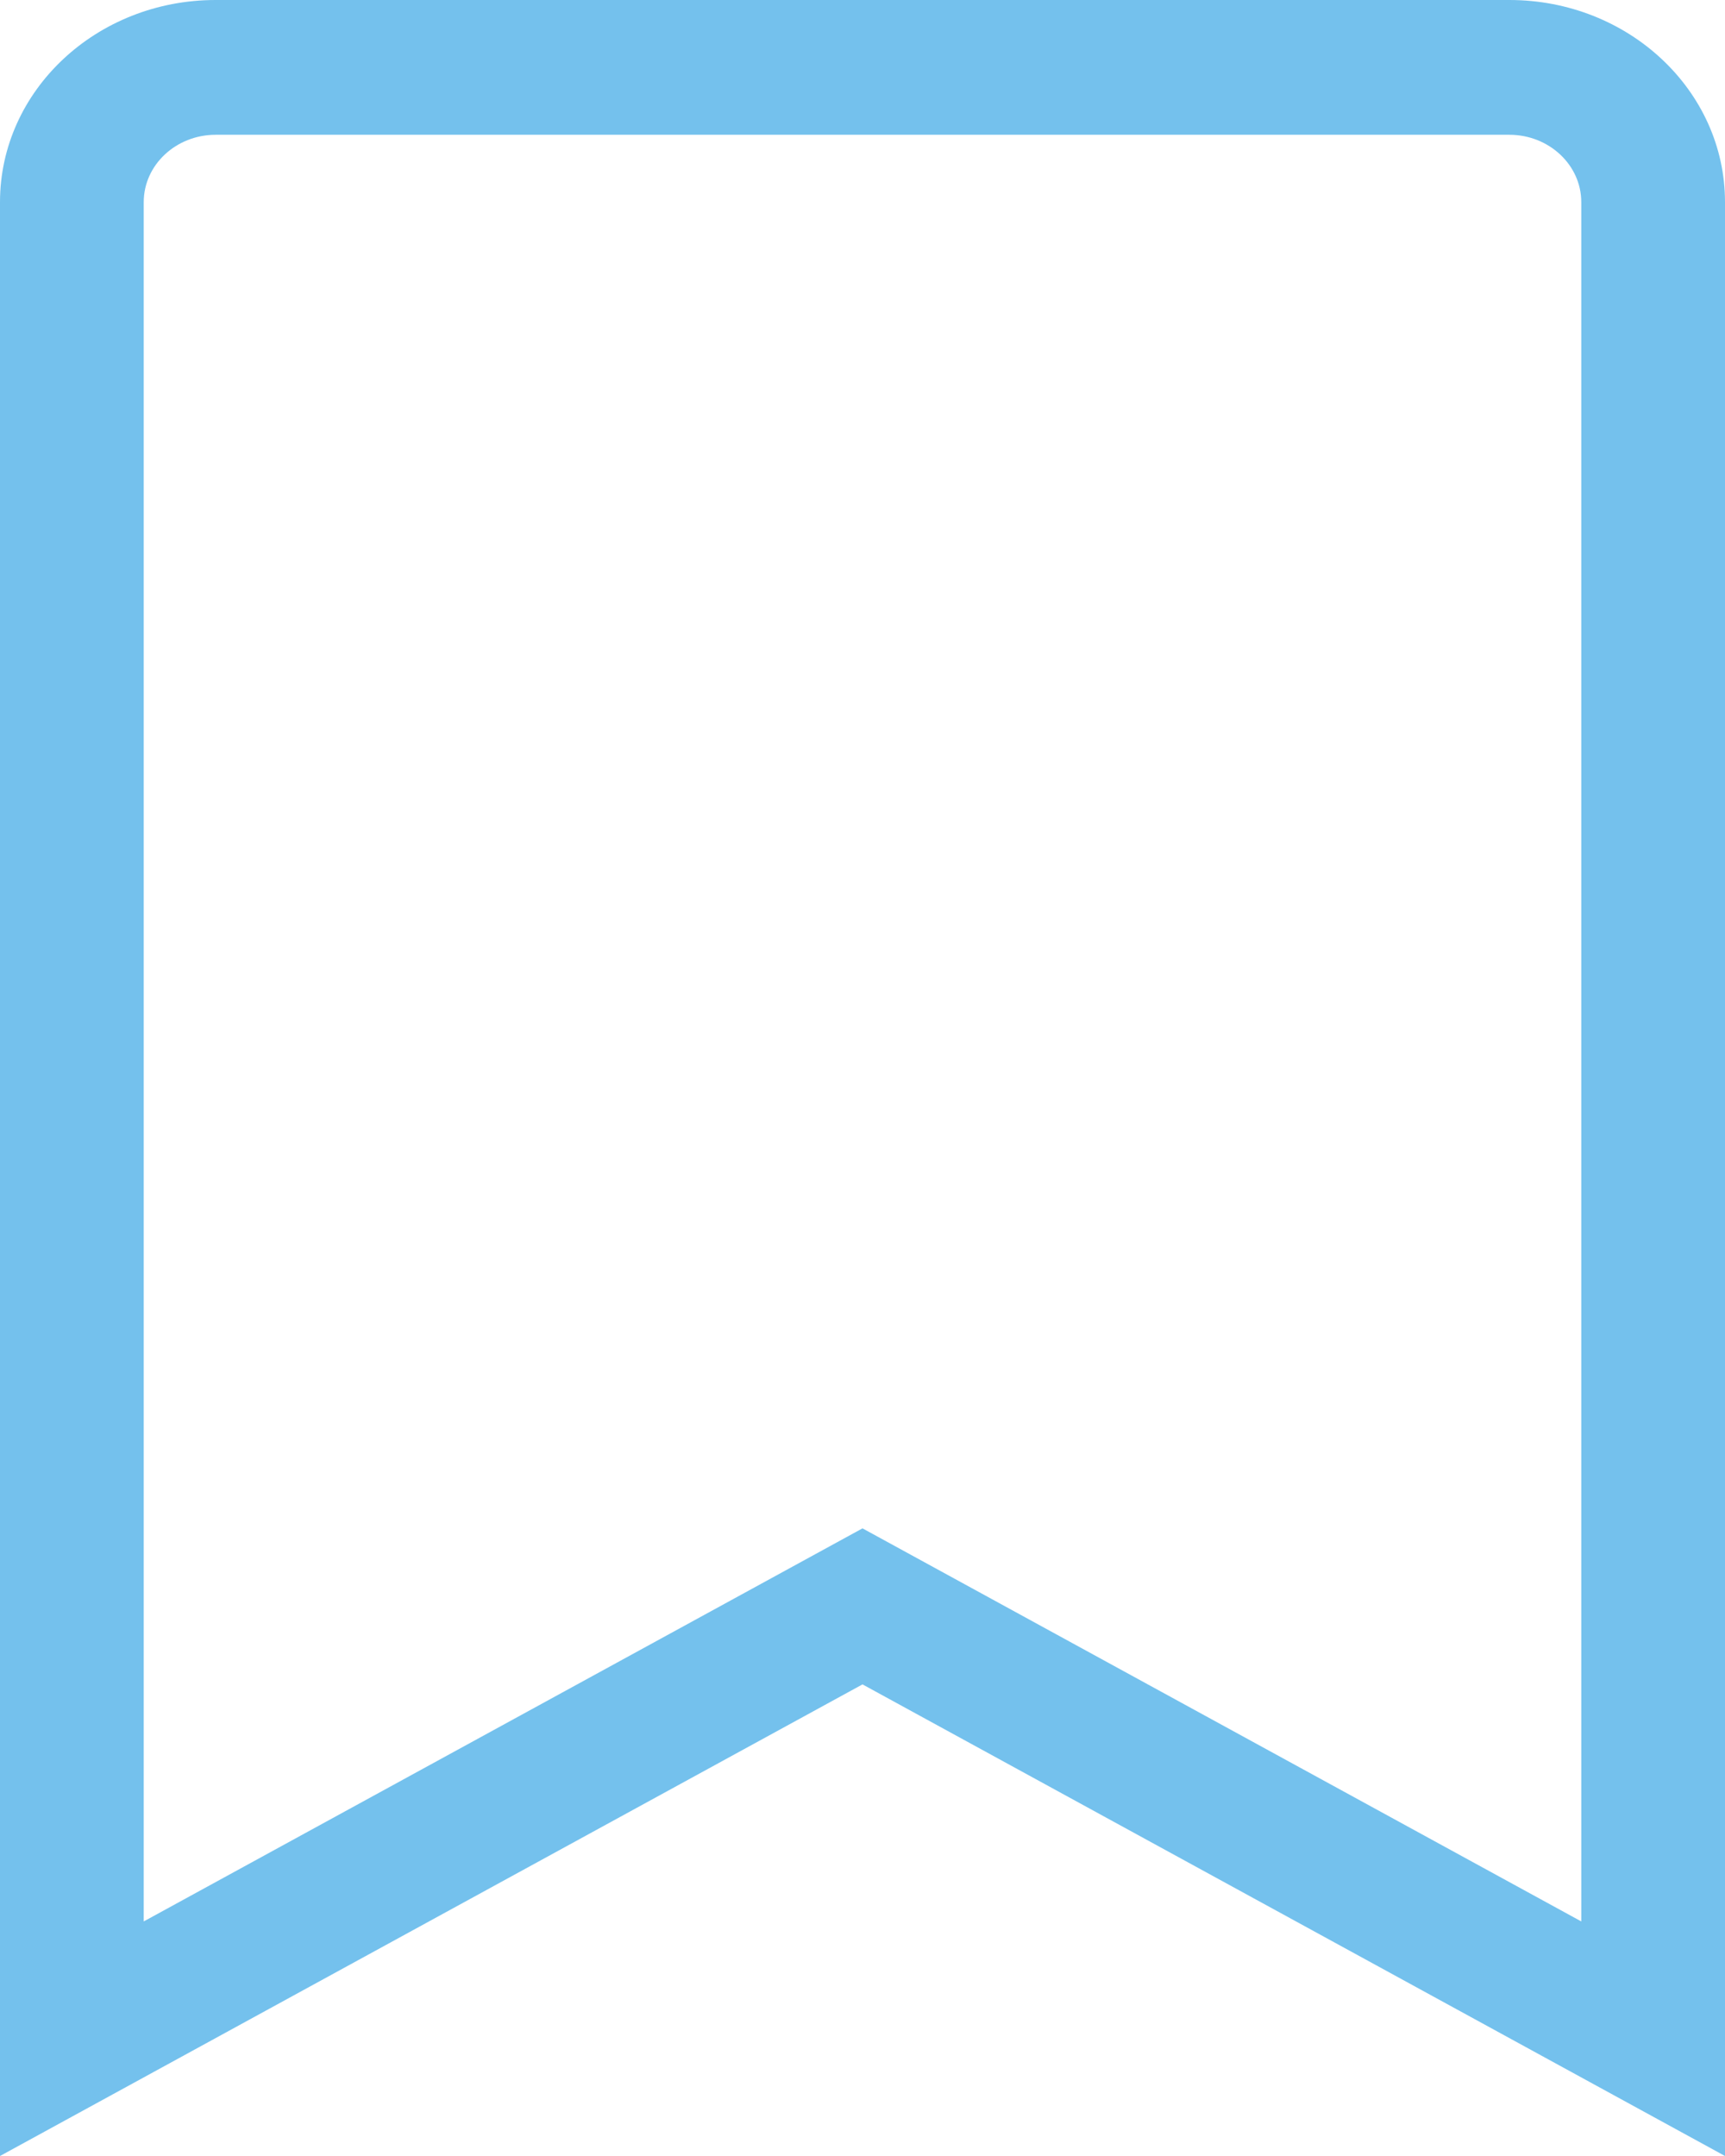 <svg width="28" height="35" viewBox="0 0 28 35" fill="none" xmlns="http://www.w3.org/2000/svg">
    <g clip-path="url(#clip0_162_20)">
        <path d="M3.5 0H24.5C26.433 0 28 1.469 28 3.281V35L14 27.344L9.53674e-07 35V3.281C9.53674e-07 1.469 1.567 0 3.5 0ZM2.333 31.192L14 24.811L25.667 31.192V3.281C25.667 2.678 25.143 2.188 24.5 2.188H3.5C2.857 2.188 2.333 2.678 2.333 3.281V31.192Z" fill="#74C1ED"/>
    </g>
    <defs>
        <clipPath id="clip0_162_20">
            <rect width="28" height="35" fill="white" transform="matrix(-1 0 0 1 28 0)"/>
        </clipPath>
    </defs>
</svg>
